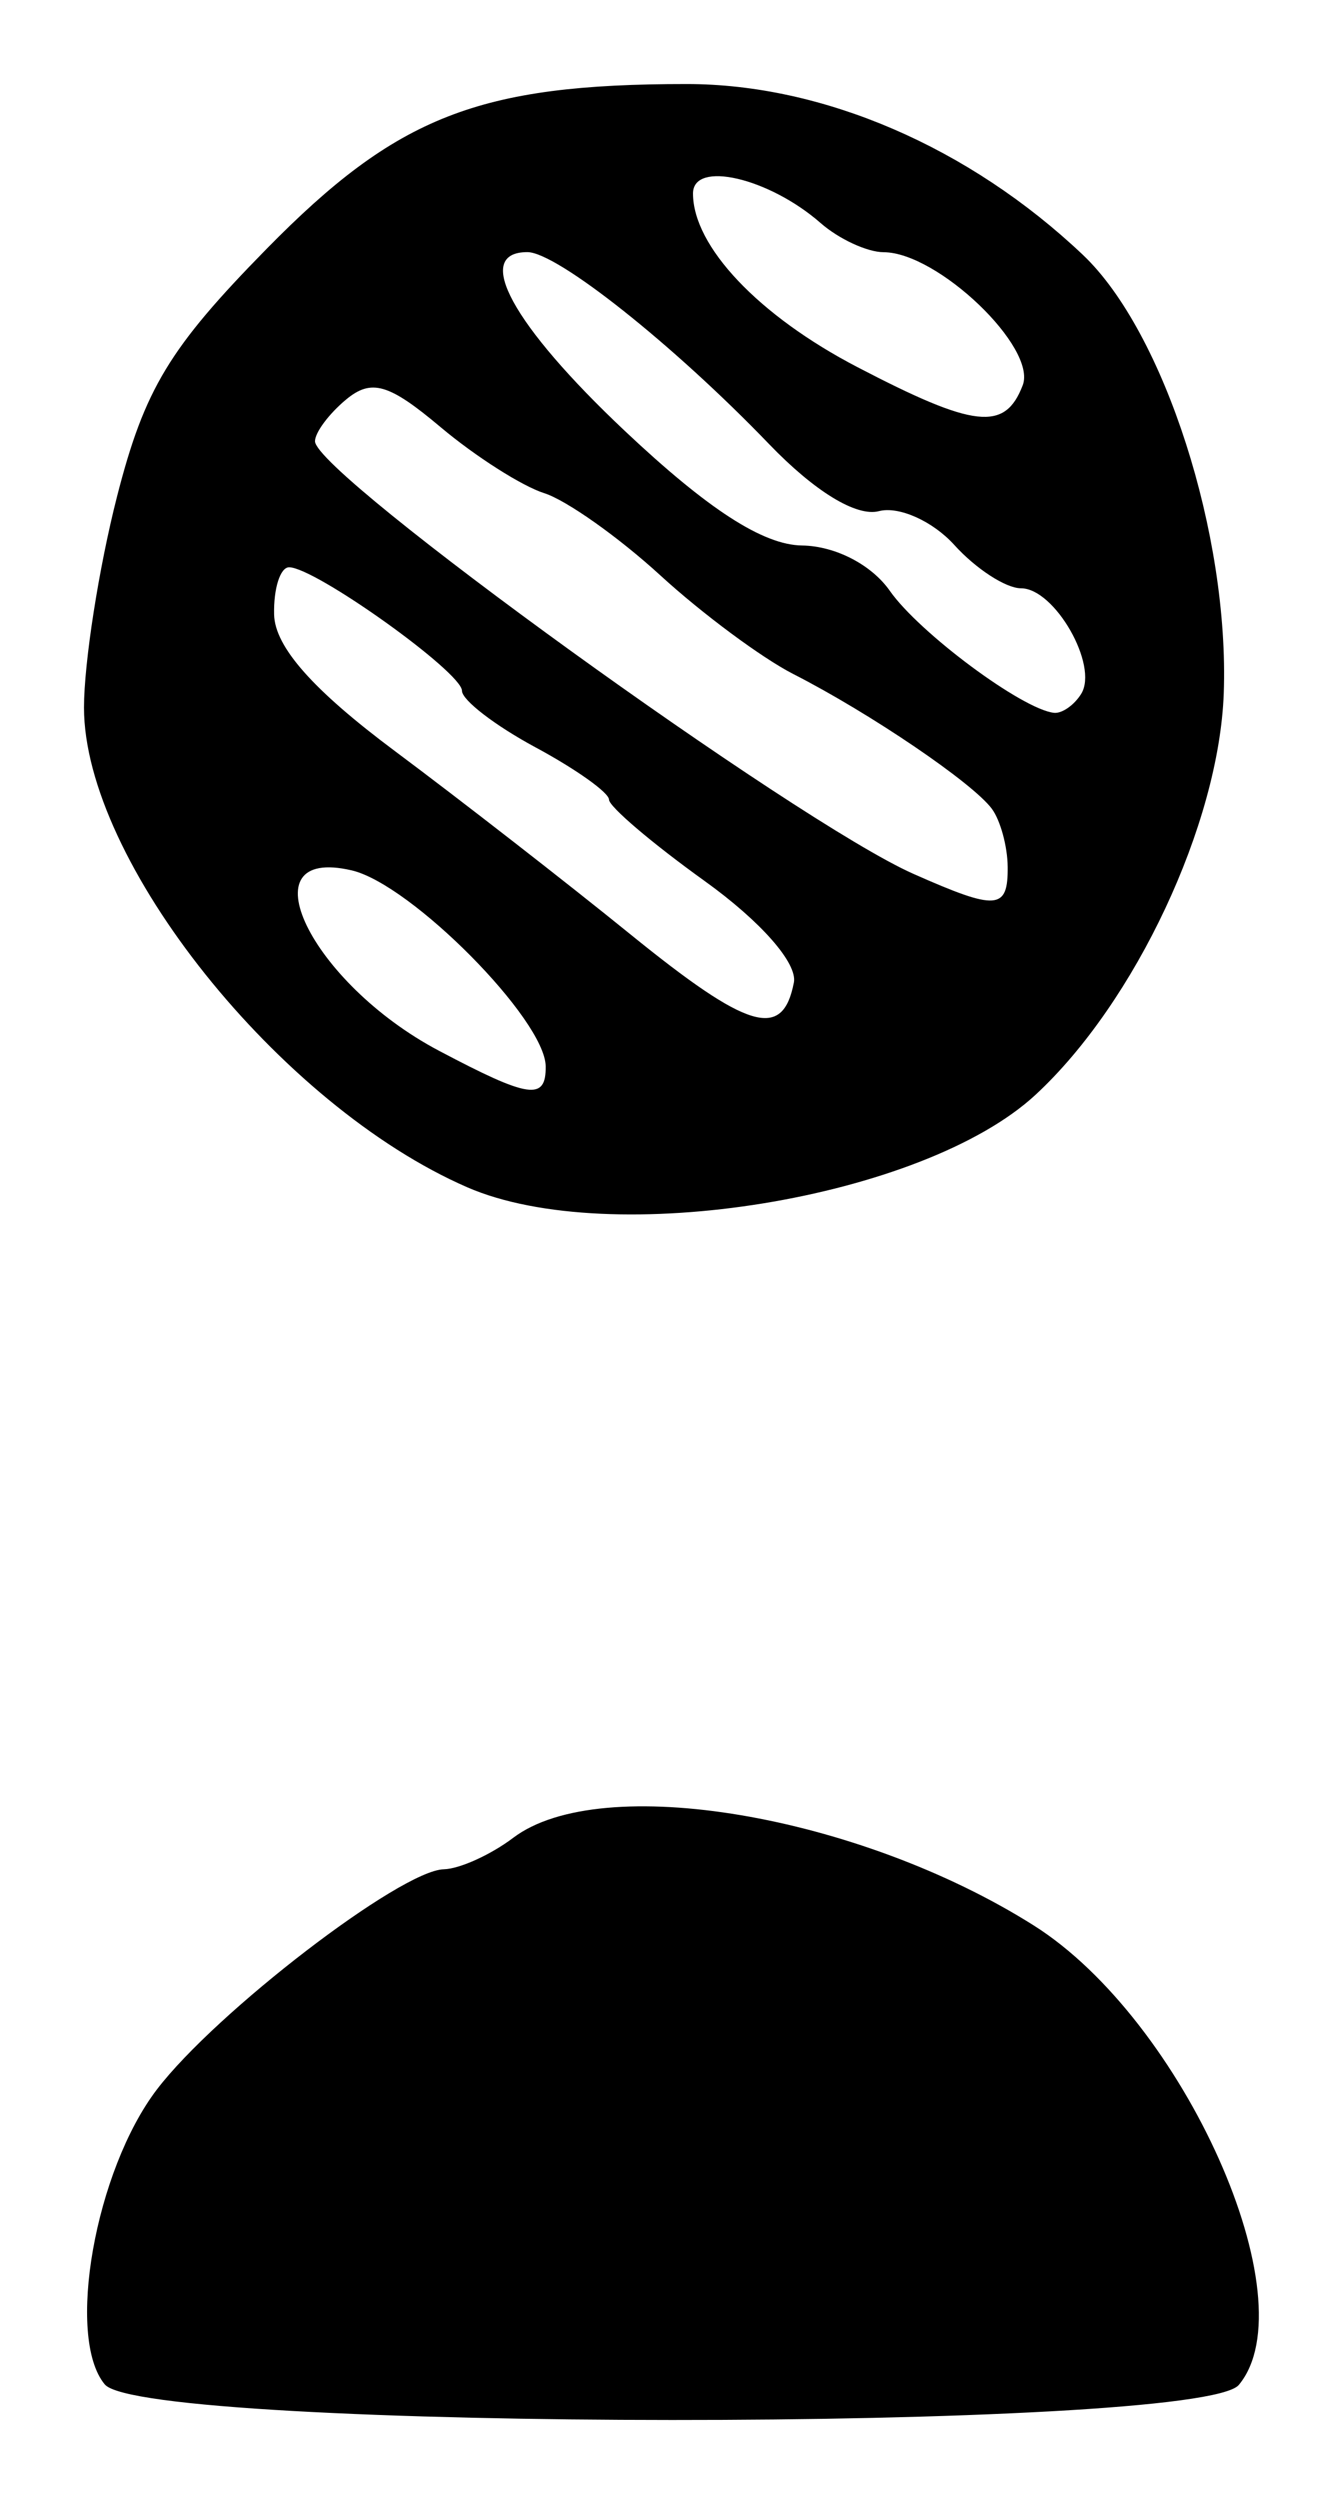 <?xml version="1.0" encoding="UTF-8" standalone="no"?>
<!-- Created with Inkscape (http://www.inkscape.org/) -->

<svg
   version="1.1"
   id="svg22"
   width="85.333"
   height="158.667"
   viewBox="0 0 85.333 158.667"
   sodipodi:docname="113.svg"
   inkscape:version="1.1.2 (0a00cf5339, 2022-02-04)"
   xmlns:inkscape="http://www.inkscape.org/namespaces/inkscape"
   xmlns:sodipodi="http://sodipodi.sourceforge.net/DTD/sodipodi-0.dtd"
   xmlns="http://www.w3.org/2000/svg"
   xmlns:svg="http://www.w3.org/2000/svg">
  <defs
     id="defs26" />
  <sodipodi:namedview
     id="namedview24"
     pagecolor="#ffffff"
     bordercolor="#666666"
     borderopacity="1.0"
     inkscape:pageshadow="2"
     inkscape:pageopacity="0.0"
     inkscape:pagecheckerboard="0"
     showgrid="false"
     inkscape:zoom="5.5021007"
     inkscape:cx="-6.7247043"
     inkscape:cy="79.242461"
     inkscape:window-width="2560"
     inkscape:window-height="1299"
     inkscape:window-x="0"
     inkscape:window-y="32"
     inkscape:window-maximized="1"
     inkscape:current-layer="g28" />
  <g
     inkscape:groupmode="layer"
     inkscape:label="Image"
     id="g28">
    <path
       style="fill:#000000;stroke-width:1.333"
       d="m 6.651,151.315 c -2.483,-2.992 -0.611,-13.575 3.31,-18.715 3.741,-4.905 15.482,-13.911 18.218,-13.975 1.002,-0.023 2.986,-0.923 4.41,-2 5.574,-4.216 21.911,-1.464 33.05,5.568 9.532,6.018 17.469,23.79 13.018,29.153 -2.482,2.99 -69.522,2.962 -72.005,-0.031 z M 29.671,75.347 C 17.767,70.173 5.333,54.618 5.333,44.901 c 0,-2.85 0.942,-8.869 2.093,-13.375 C 9.173,24.692 10.751,22.08 16.94,15.78 25.202,7.369 30.396,5.333 43.601,5.333 c 8.651,0 17.933,4.001 25.154,10.841 5.165,4.893 9.304,17.773 8.943,27.829 -0.297,8.282 -5.621,19.624 -11.958,25.48 -7.134,6.591 -26.974,9.817 -36.069,5.864 z m 4.976,-7.681 C 34.612,64.703 26.108,56.117 22.333,55.235 c -6.841,-1.599 -2.618,7.136 5.533,11.444 5.735,3.031 6.807,3.187 6.781,0.988 z m 15.758,-5.309 c 0.238,-1.228 -2.097,-3.885 -5.667,-6.449 -3.34,-2.398 -6.072,-4.722 -6.072,-5.165 0,-0.442 -2.1,-1.935 -4.667,-3.317 -2.567,-1.382 -4.667,-2.997 -4.667,-3.588 0,-1.178 -9.327,-7.838 -10.976,-7.838 -0.563,0 -0.991,1.35 -0.952,3 0.049,2.054 2.467,4.786 7.667,8.663 4.177,3.115 10.895,8.339 14.928,11.609 7.517,6.096 9.696,6.742 10.405,3.085 z m 13.574,-7.357 c -0.011,-1.283 -0.461,-2.933 -1,-3.667 C 61.775,49.694 55.256,45.269 50.368,42.774 48.371,41.755 44.573,38.938 41.929,36.516 39.284,34.094 35.965,31.745 34.553,31.297 33.141,30.849 30.177,28.96 27.966,27.1 24.692,24.345 23.58,24.022 21.973,25.356 c -1.085,0.901 -1.973,2.091 -1.973,2.646 0,2.089 30.532,24.149 38,27.456 5.307,2.35 6.004,2.296 5.98,-0.458 z m 4.67,-10.972 c 1.112,-1.799 -1.684,-6.694 -3.823,-6.694 -0.961,0 -2.866,-1.237 -4.234,-2.749 -1.368,-1.512 -3.522,-2.478 -4.787,-2.147 -1.424,0.372 -4.078,-1.247 -6.97,-4.251 C 42.765,21.877 35.36,16 33.484,16 c -3.475,0 -0.964,4.605 6.183,11.343 5.285,4.981 8.782,7.242 11.258,7.275 2.107,0.029 4.41,1.217 5.571,2.876 1.868,2.667 8.416,7.529 10.426,7.742 0.507,0.054 1.284,-0.49 1.728,-1.208 z M 64.933,24.453 c 0.919,-2.396 -5.392,-8.435 -8.828,-8.447 -1.042,-0.004 -2.842,-0.836 -4,-1.849 -3.29,-2.88 -8.105,-3.995 -8.105,-1.878 0,3.353 4.163,7.751 10.423,11.011 7.459,3.884 9.384,4.097 10.51,1.162 z"
       id="path1085" />
  </g>
</svg>
